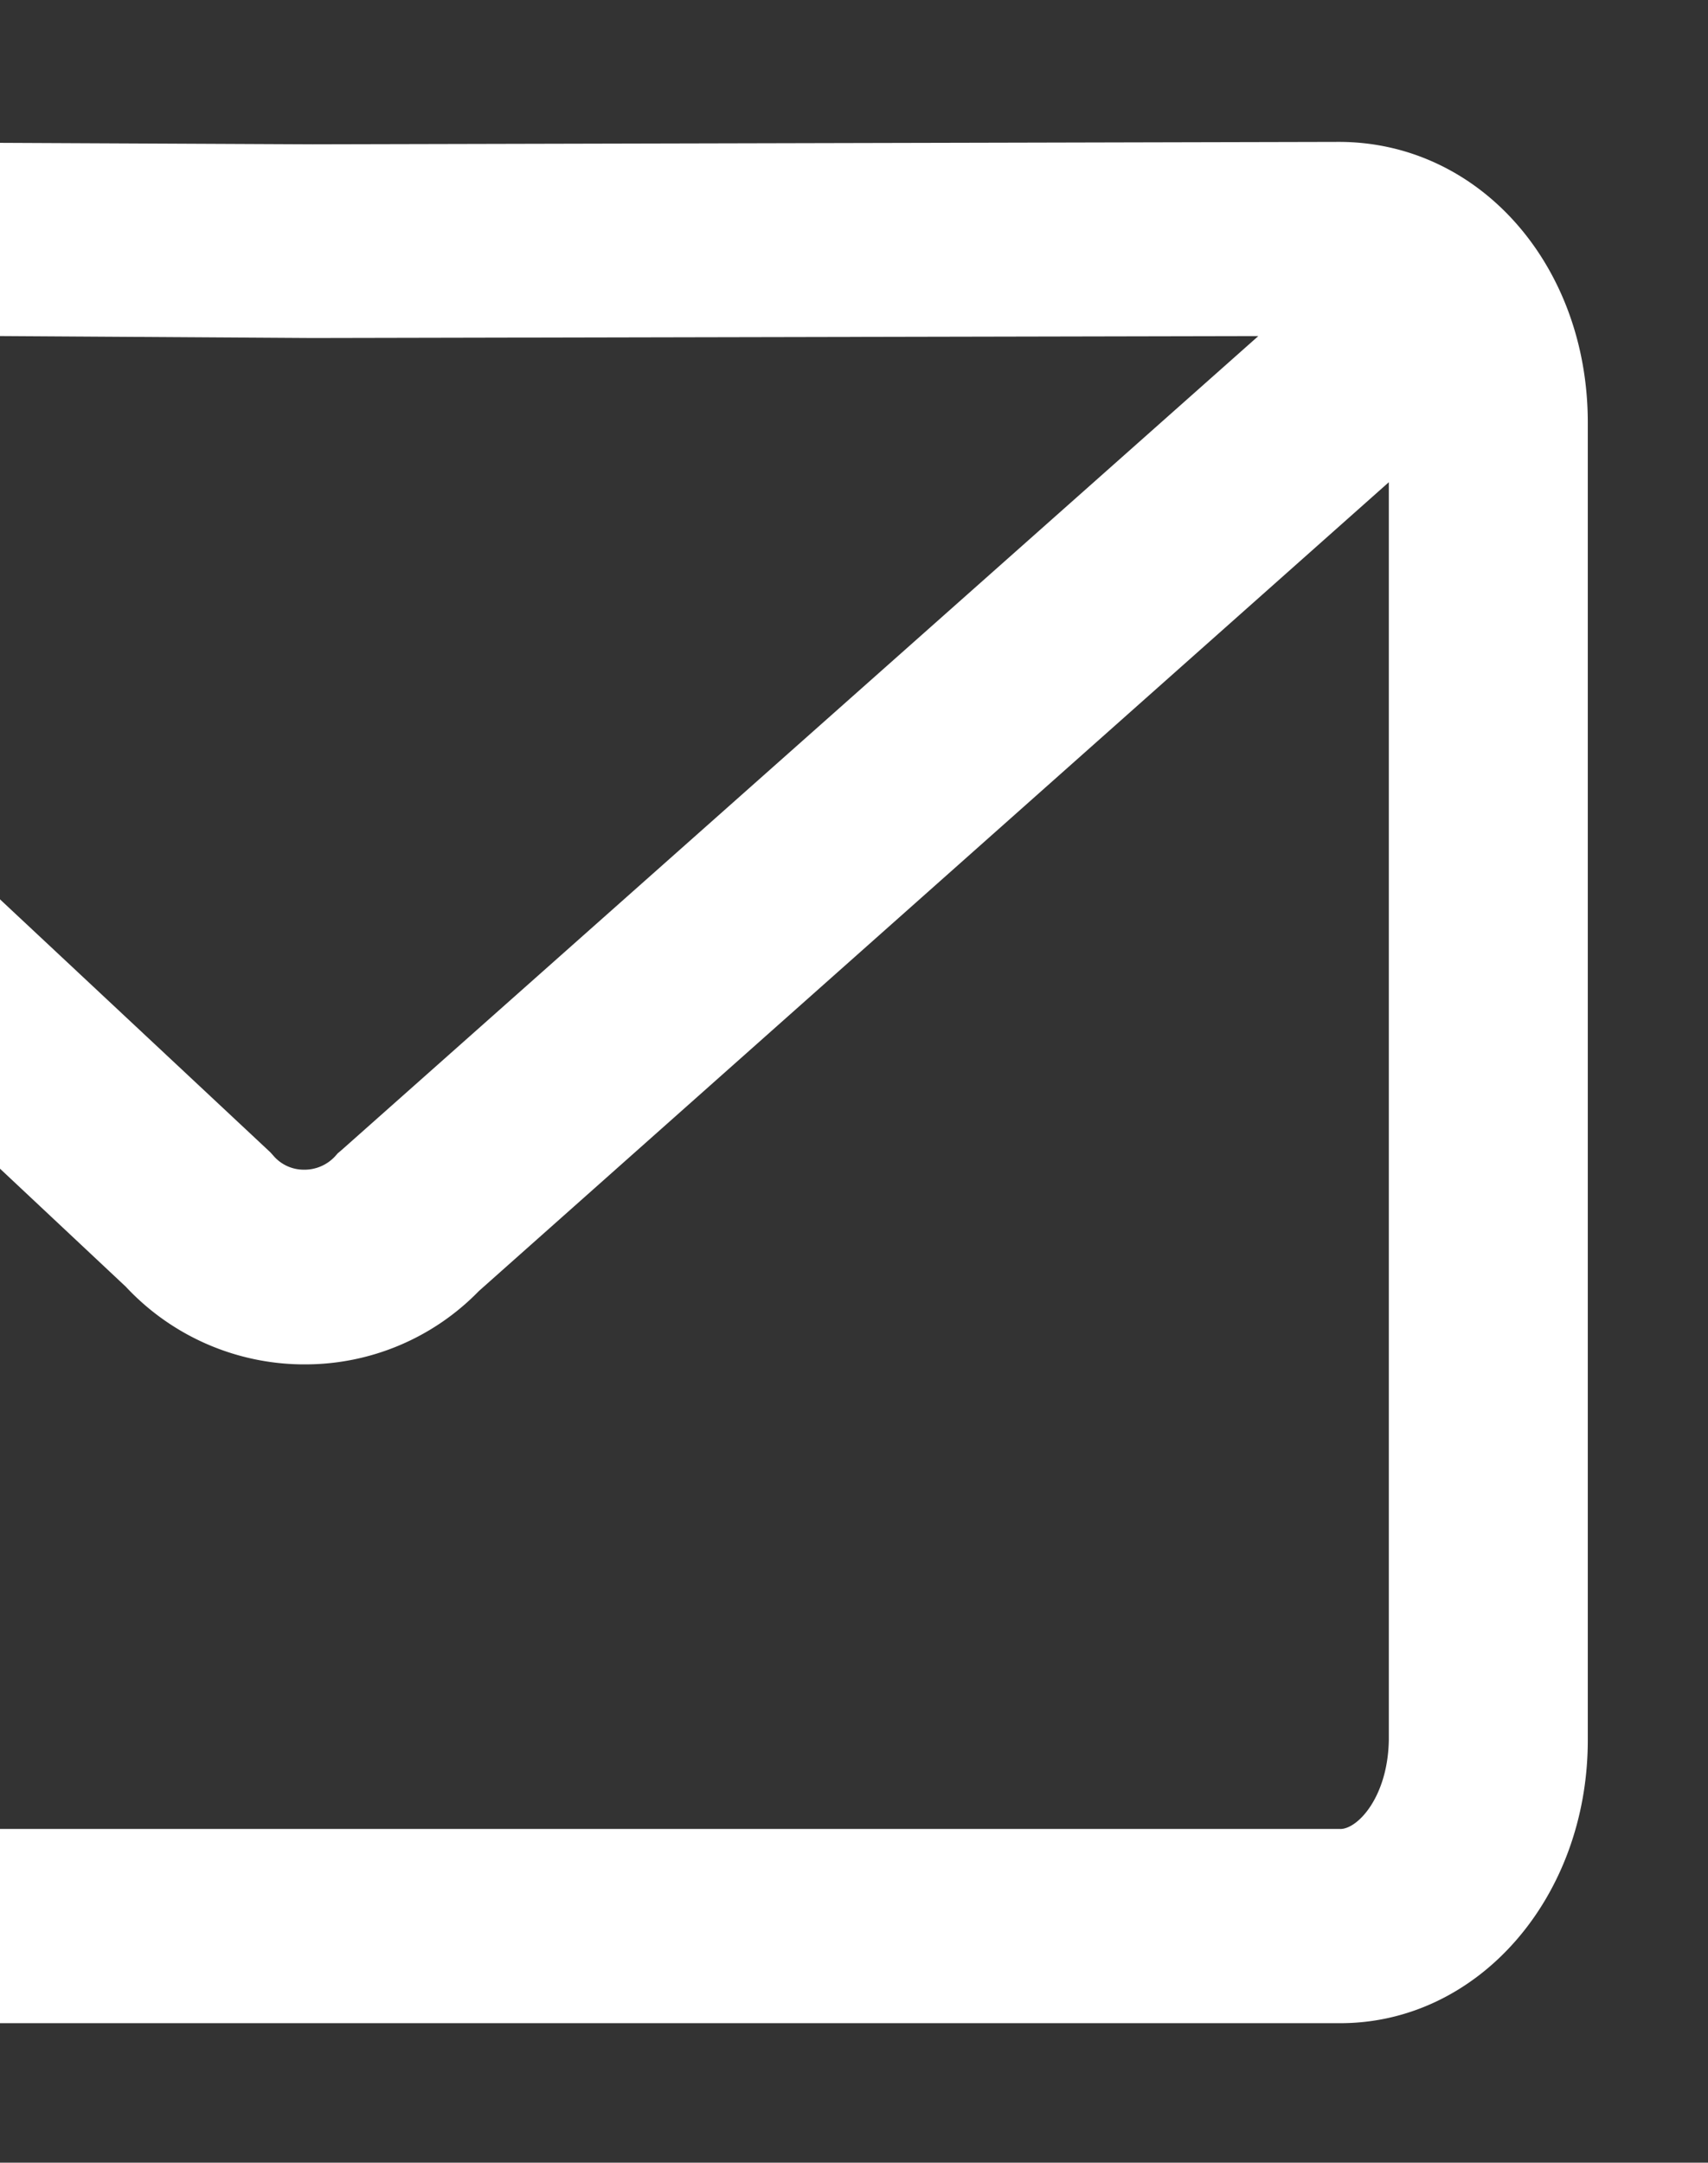 <svg xmlns="http://www.w3.org/2000/svg" xmlns:xlink="http://www.w3.org/1999/xlink" width="79" height="100" viewBox="0 0 79 100">
  <rect x="0" y="0" width="79" height="100" fill="#333333" stroke="none"/>
  <defs>
    <clipPath id="clip-Artboard_4">
      <rect width="79" height="100"/>
    </clipPath>
  </defs>
  <g id="Artboard_4" data-name="Artboard – 4" clip-path="url(#clip-Artboard_4)">
    <g id="Group_252" data-name="Group 252" transform="translate(-1110.5 -101.011)">
      <path id="XMLID_426_" d="M108.424,123.112l-47.477.112L13.47,123h-.023C7.065,123,2,128.814,2,136.087v60.925C2,204.286,7.065,210.1,13.447,210.1h95.046c6.383,0,11.447-5.814,11.447-13.087V136.087C119.94,128.814,114.922,123.112,108.424,123.112Zm-3.723,8.979L62.288,169.738l-.162.135-.139.157a1.925,1.925,0,0,1-1.434.606,1.848,1.848,0,0,1-1.411-.651L59,169.828,18.465,131.912l42.482.269Zm3.793,69.029H13.447c-.809,0-2.2-1.482-2.2-4.108V137.524l41.071,38.522a11.3,11.3,0,0,0,8.14,3.592H60.6a11.2,11.2,0,0,0,8.048-3.39l42.089-37.4v58.164C110.69,199.639,109.3,201.121,108.493,201.121Z" transform="translate(1064 -15.54)" fill="#fff"/>
    </g>
  </g>
</svg>
